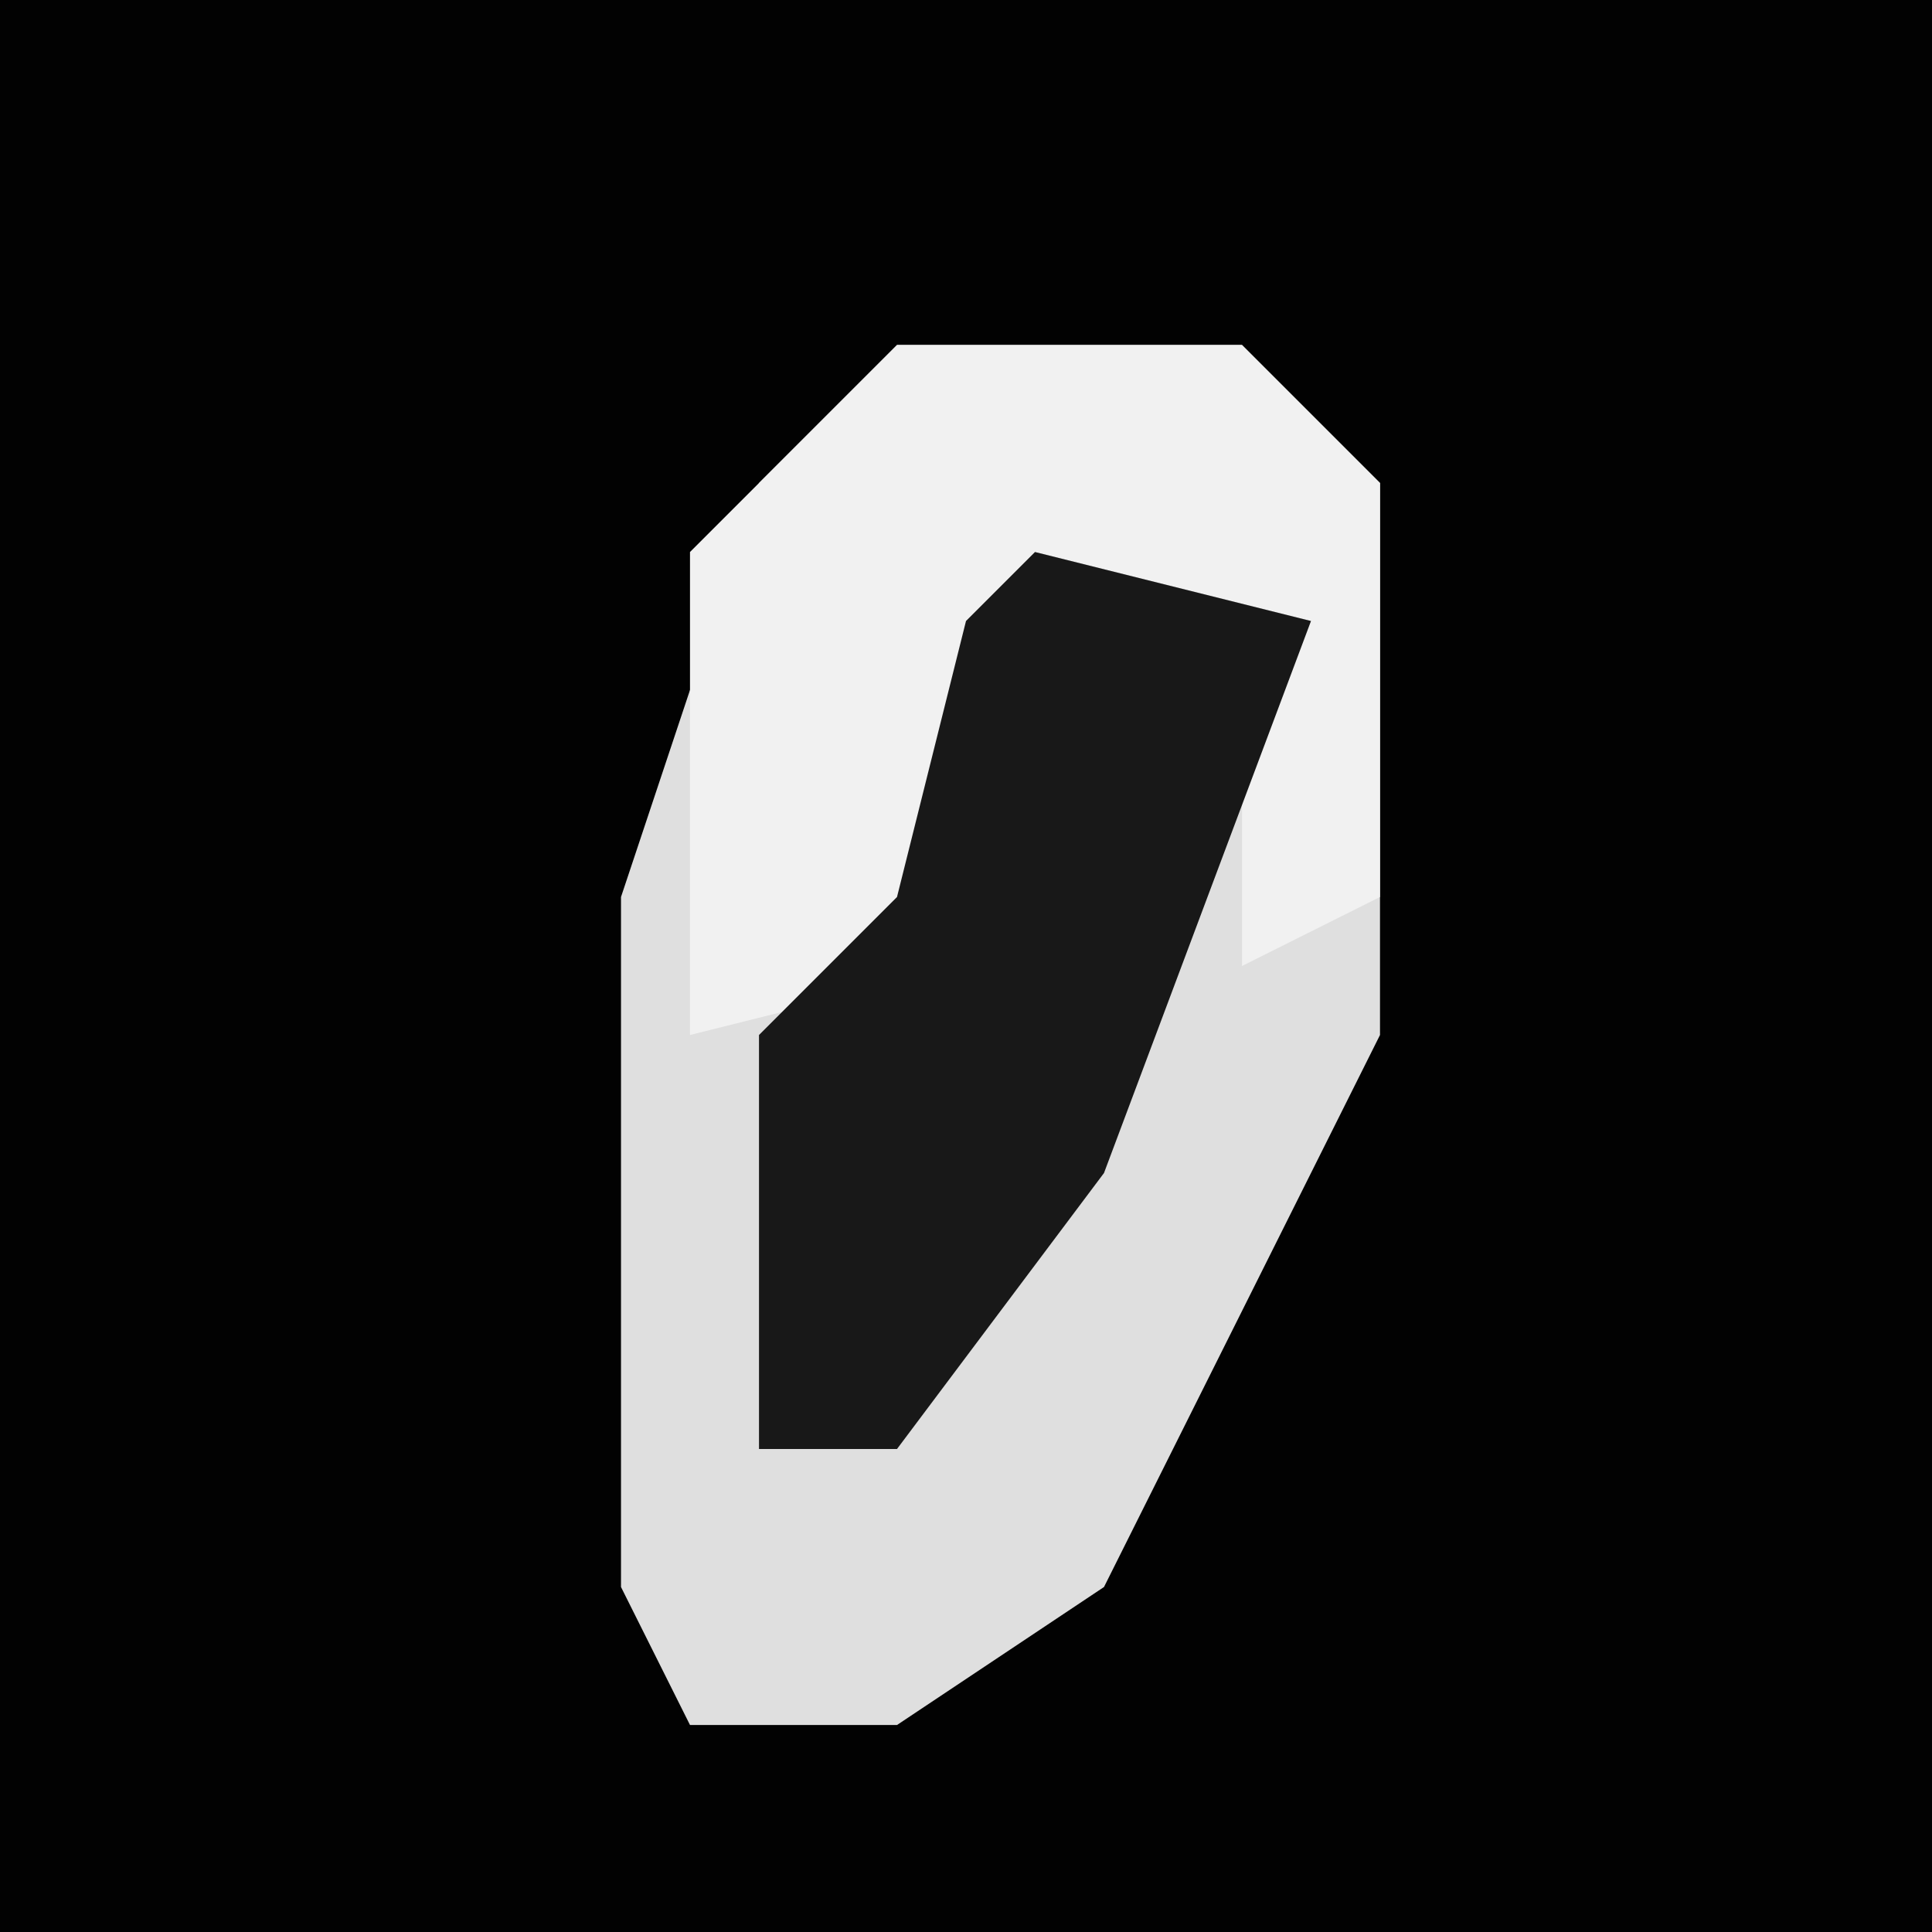 <?xml version="1.0" encoding="UTF-8"?>
<svg version="1.1" xmlns="http://www.w3.org/2000/svg" width="28" height="28">
<path d="M0,0 L28,0 L28,28 L0,28 Z " fill="#020202" transform="translate(0,0)"/>
<path d="M0,0 L5,0 L7,2 L7,10 L3,18 L0,20 L-3,20 L-4,18 L-4,8 L-2,2 Z " fill="#DFDFDF" transform="translate(13,5)"/>
<path d="M0,0 L5,0 L7,2 L7,8 L5,9 L5,4 L1,5 L1,9 L-3,10 L-3,3 Z " fill="#F1F1F1" transform="translate(13,5)"/>
<path d="M0,0 L4,1 L1,9 L-2,13 L-4,13 L-4,7 L-2,5 L-1,1 Z " fill="#181818" transform="translate(15,8)"/>
</svg>
